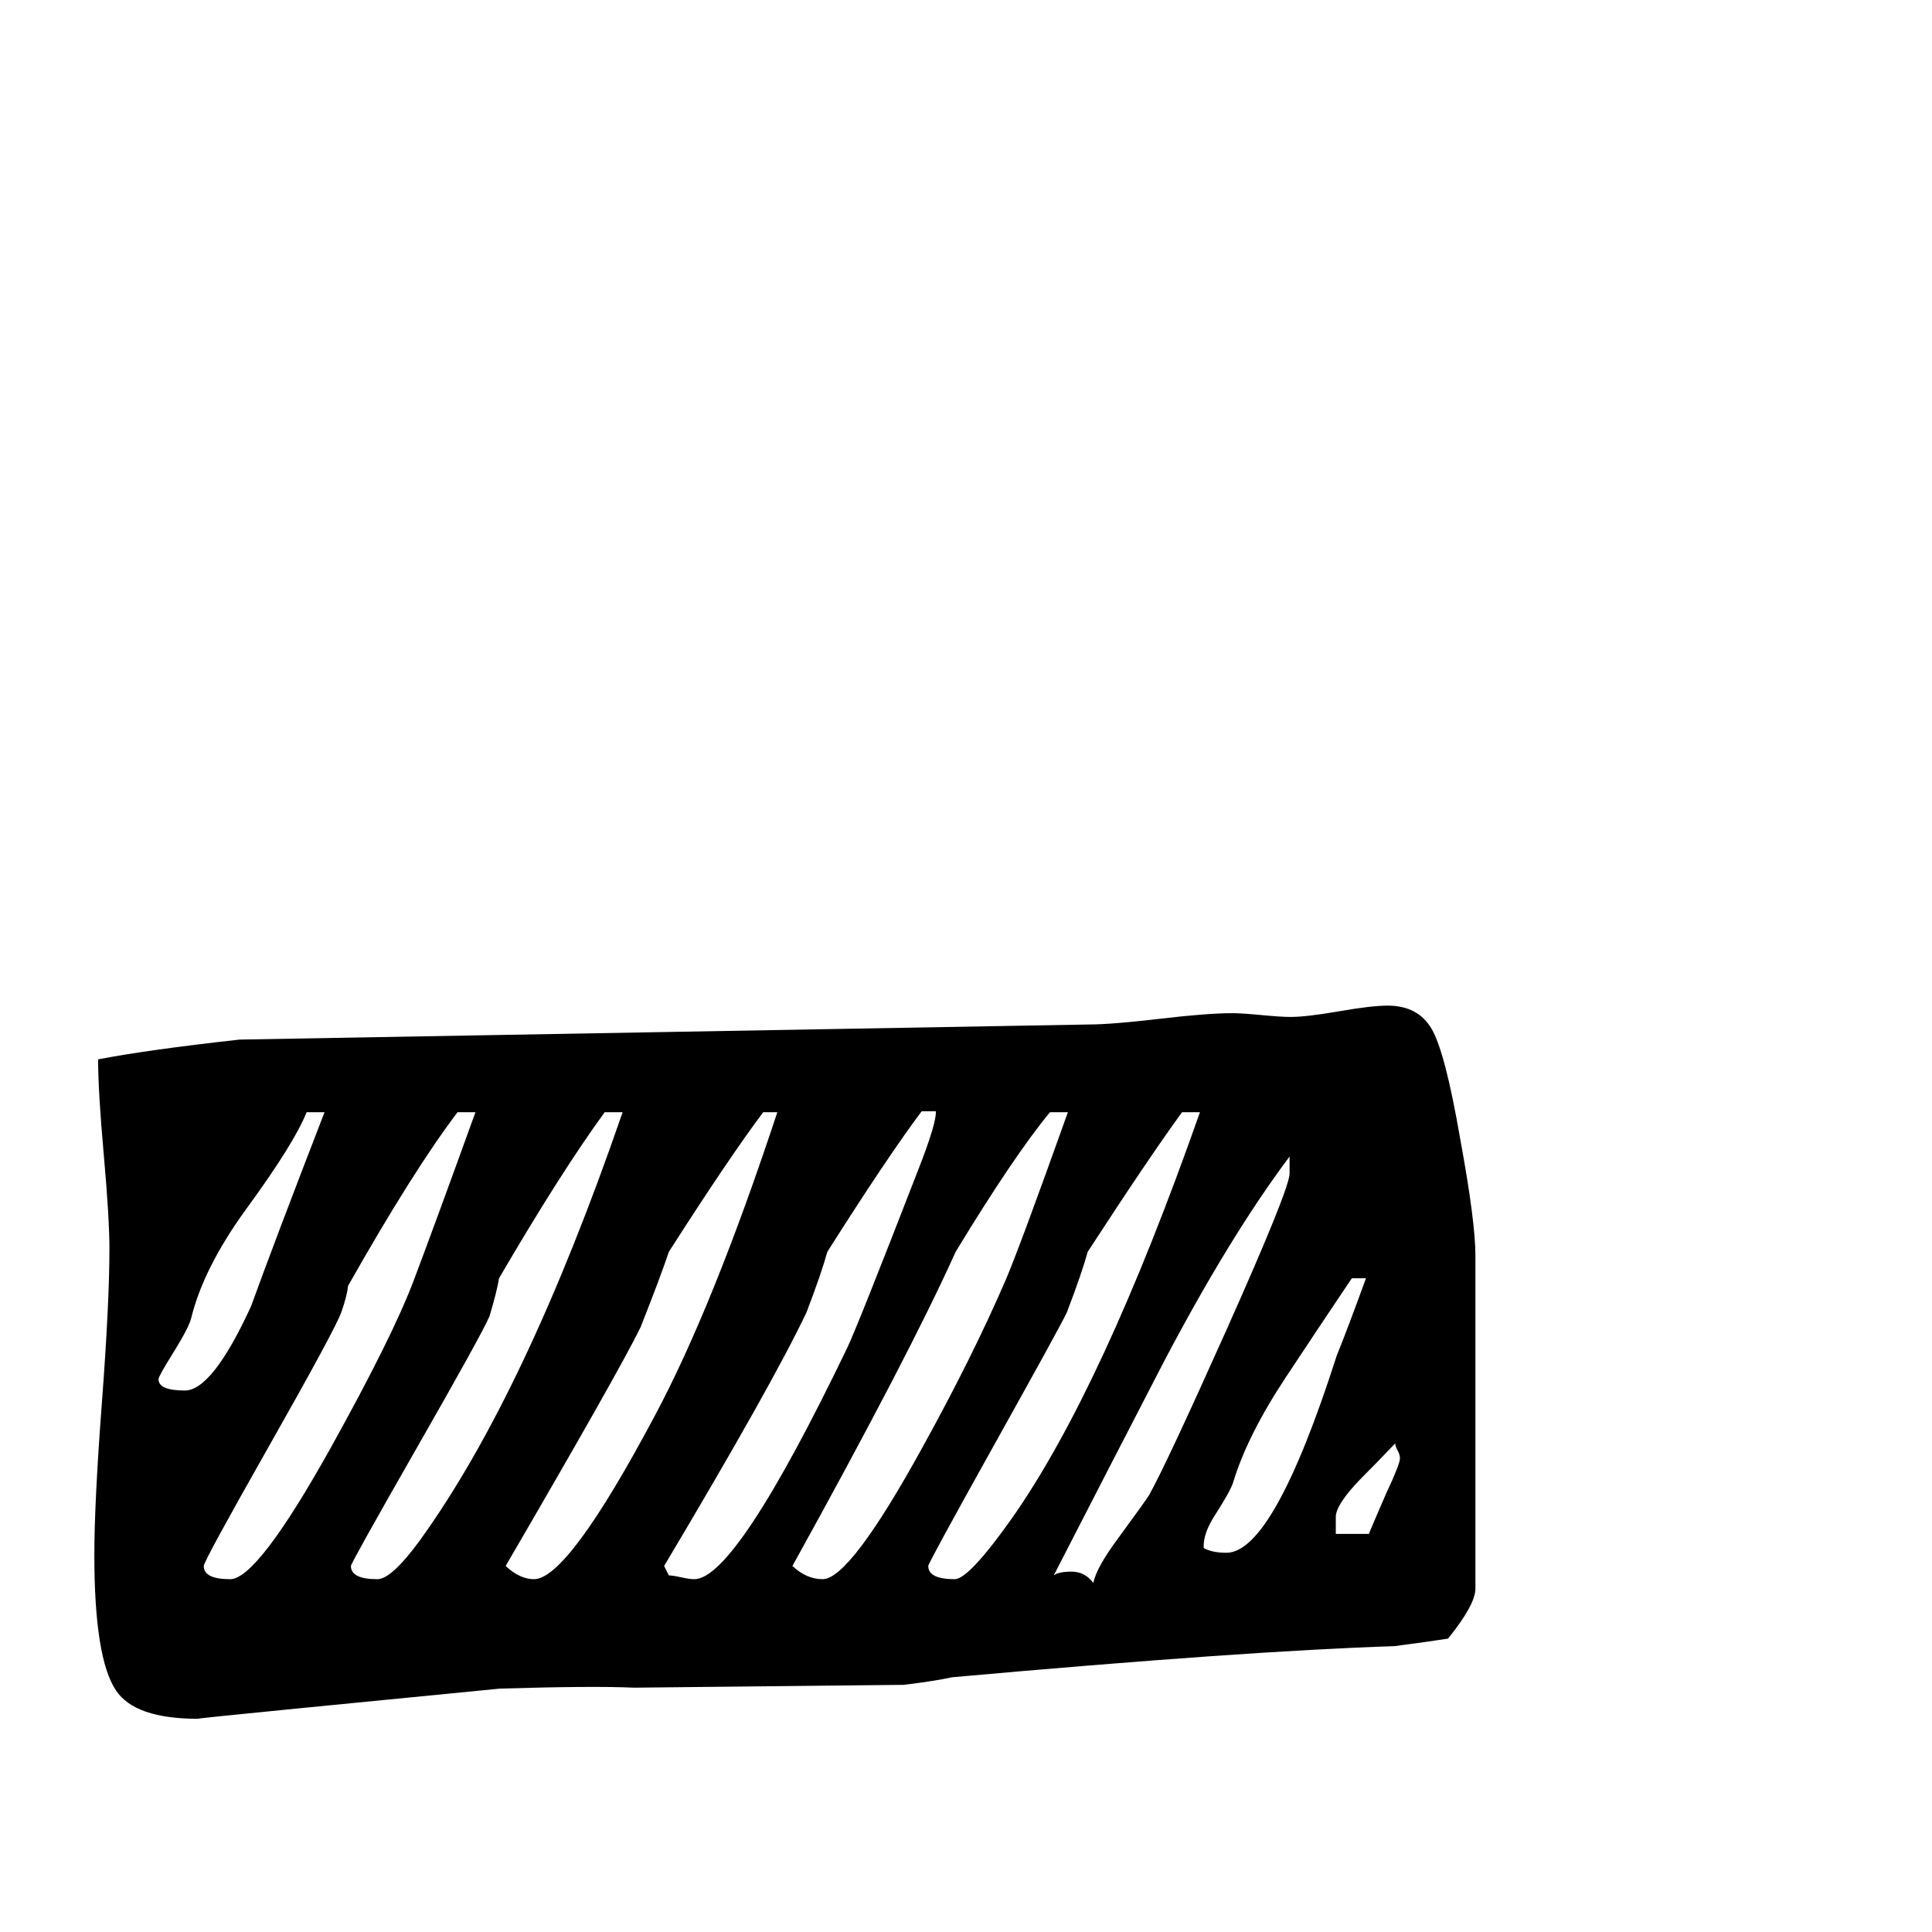<?xml version="1.0" standalone="no"?>
<!DOCTYPE svg PUBLIC "-//W3C//DTD SVG 1.1//EN" "http://www.w3.org/Graphics/SVG/1.1/DTD/svg11.dtd" >
<svg viewBox="0 -442 2048 2048">
  <g transform="matrix(1 0 0 -1 0 1606)">
   <path fill="currentColor"
d="M1564 364q0 -17 -29 -53q-19 -3 -57 -8q-157 -5 -469 -33q-18 -4 -51 -8l-286 -3q-43 2 -142 -1l-214 -21q-112 -11 -106 -11q-67 0 -87 30q-23 34 -23 144q0 55 8 161t8 163q0 33 -6 100t-6 101q51 10 150 21l900 16q24 0 75 6t77 6q10 0 31 -2t31 -2q17 0 51.5 6
t51.5 6q32 0 46.5 -24.5t30.5 -117.5q16 -87 16 -123v-353zM1484 502q0 4 -2.5 8.5t-2.5 7.5q-18 -19 -37 -38q-26 -27 -26 -40v-18h35q2 5 18 42q15 32 15 38zM1448 693h-15q-35 -52 -70 -105q-41 -62 -56 -112q-3 -9 -19 -34q-13 -20 -12 -35q9 -5 24 -5q50 0 117 209
q11 27 31 82zM1367 804v18q-63 -84 -133 -217q-59 -114 -117 -227q5 4 19 4t23 -12q3 16 26 47q30 41 33 46q18 32 82 175q67 150 67 166zM1272 869h-19q-35 -48 -100 -148q-6 -22 -22 -64q-7 -15 -79 -144q-68 -122 -68 -125q0 -14 28 -14q15 0 61 65q96 137 199 430z
M1132 869h-19q-38 -46 -100 -148q-49 -109 -173 -333q15 -14 32 -14q29 0 106 140q53 96 88 177q15 35 66 178zM992 870h-15q-36 -48 -100 -149q-6 -22 -22 -64q-36 -76 -151 -269l5 -10q4 0 13 -2t14 -2q44 0 162 245q11 23 75 188q20 51 19 63zM824 869h-15
q-36 -48 -100 -148q-9 -27 -30 -80q-23 -47 -143 -253q15 -14 30 -14q36 0 128 173q62 116 130 322zM660 869h-19q-46 -63 -112 -176q-2 -13 -10 -40q-8 -19 -79 -143q-68 -119 -68 -122q0 -14 28 -14q15 0 45 41q112 155 215 454zM504 869h-19q-47 -62 -116 -184
q-1 -10 -7 -27.5t-78 -144.5q-68 -120 -68 -125q0 -14 28 -14q29 0 107 140q65 117 87.5 176.5t65.5 178.5zM344 869h-19q-13 -33 -65 -104q-44 -61 -57 -113q-2 -10 -18.5 -36.5t-16.5 -29.5q0 -12 28 -12q29 0 70 89q25 69 78 206z" />
  </g>

</svg>
